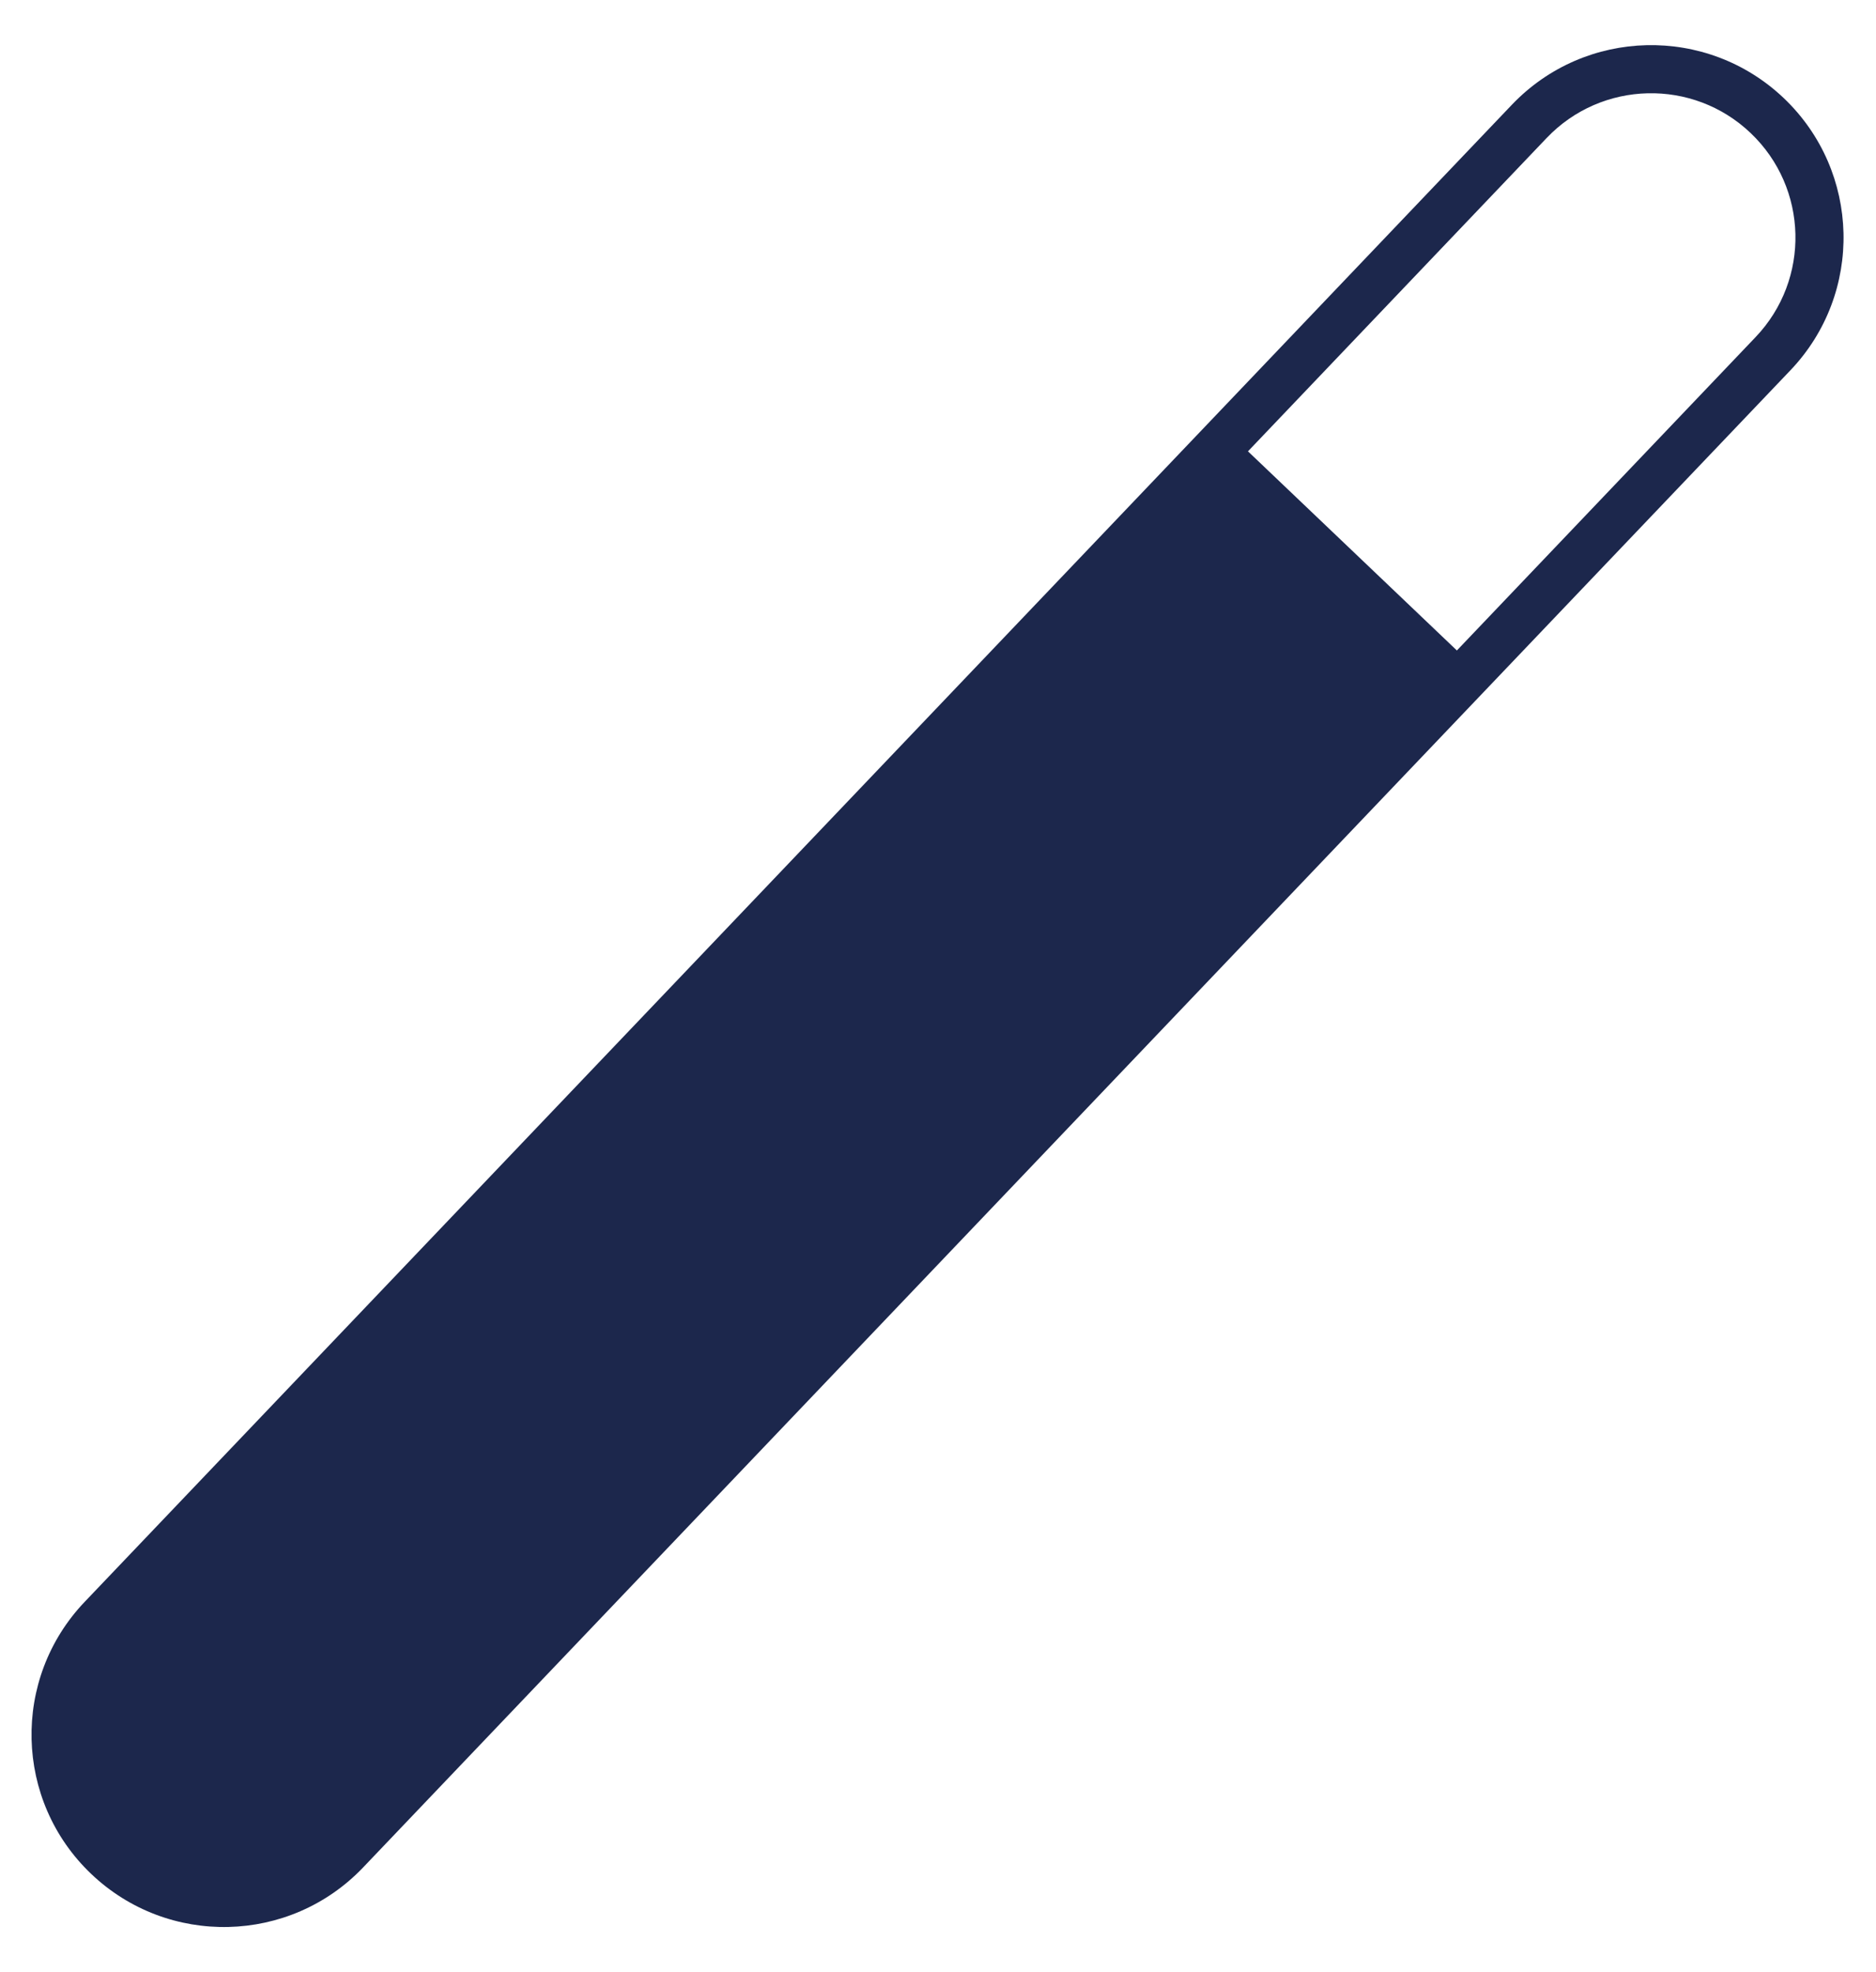<svg width="39" height="41" viewBox="0 0 39 41" fill="none" xmlns="http://www.w3.org/2000/svg">
<path fill-rule="evenodd" clip-rule="evenodd" d="M37.086 2.043C35.486 0.519 32.955 0.579 31.43 2.178L1.76 33.302C0.236 34.901 0.296 37.433 1.895 38.957C3.494 40.481 6.026 40.421 7.55 38.822L37.221 7.698C38.745 6.099 38.684 3.568 37.086 2.043ZM36.395 2.767C35.196 1.624 33.297 1.669 32.154 2.868L25.944 9.383L30.287 13.523L36.497 7.008C37.64 5.809 37.595 3.91 36.395 2.767Z" fill="#1C274C"/>
</svg>
